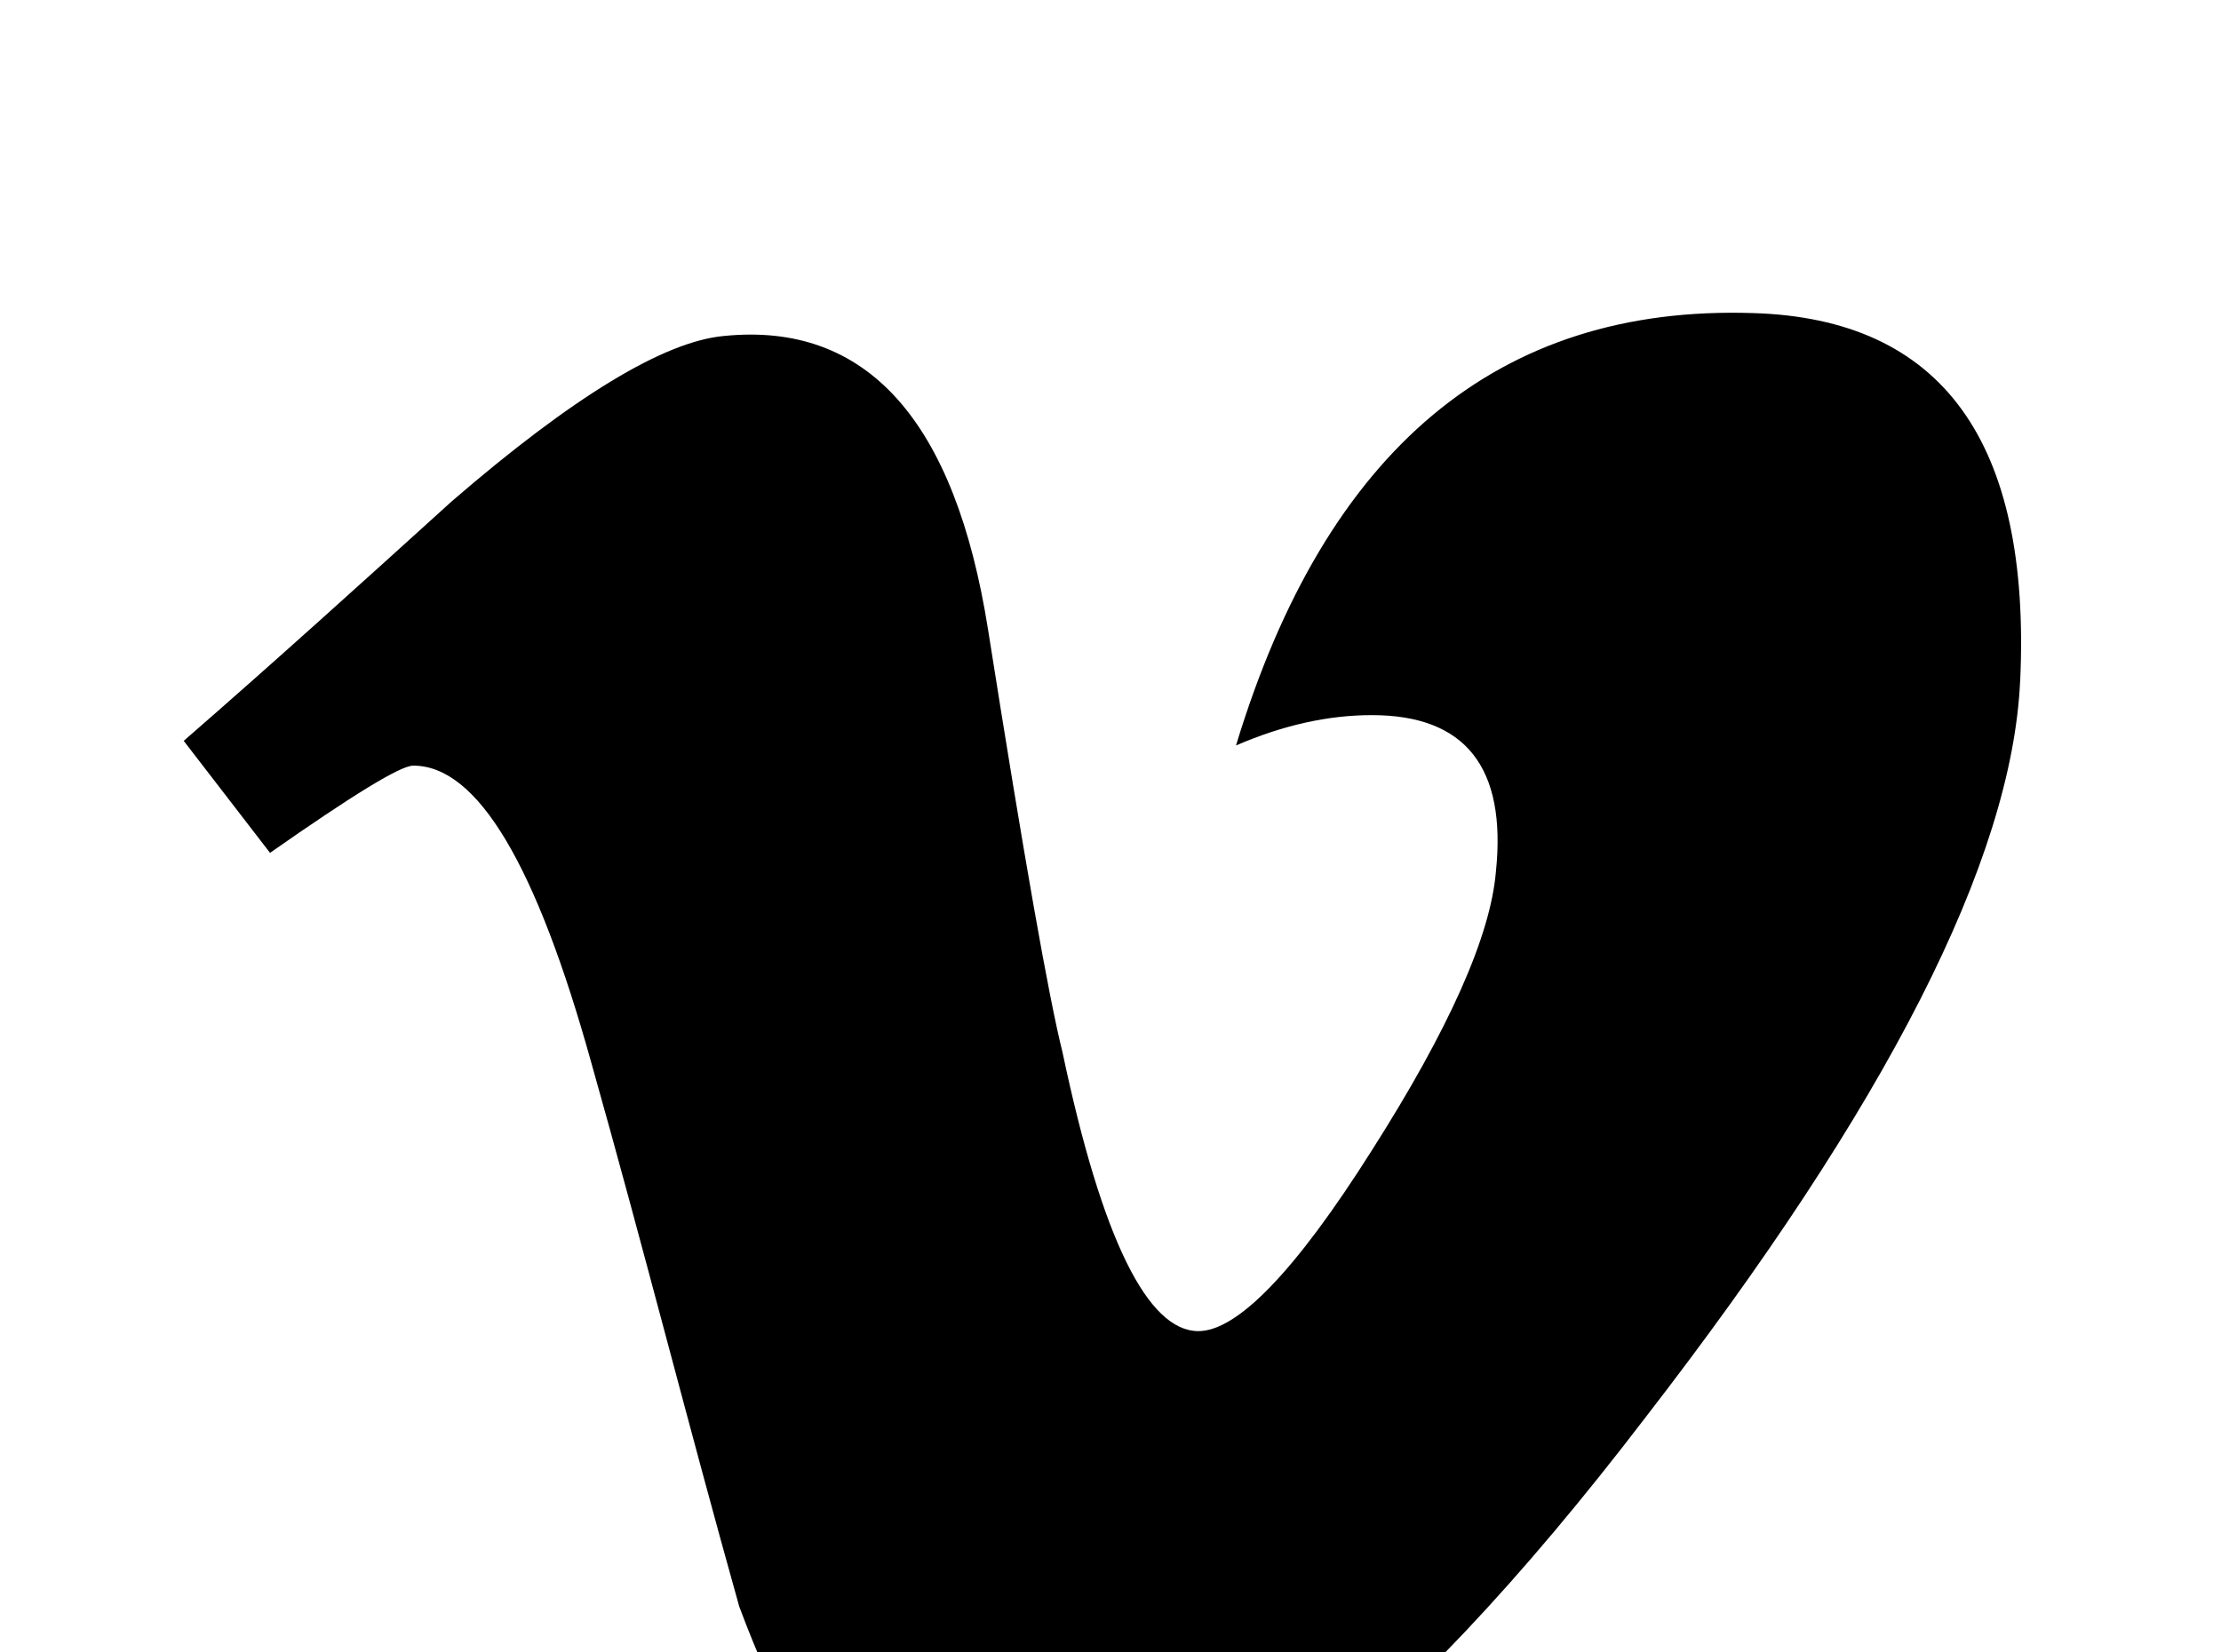 <!-- Generated by IcoMoon.io -->
<svg version="1.1" xmlns="http://www.w3.org/2000/svg" width="43" height="32" viewBox="0 0 43 32">
<title>vimeo</title>
<path d="M39.111 13.191c-0.16 3.467-2.578 8.213-7.253 14.258-4.836 6.329-8.924 9.44-12.302 9.44-2.044 0-3.804-1.92-5.244-5.778-0.978-3.484-1.867-7.004-2.862-10.524-1.067-3.84-2.204-5.76-3.449-5.76-0.249 0-1.173 0.569-2.773 1.689l-1.671-2.169c1.778-1.547 3.484-3.093 5.191-4.64 2.347-2.027 4.107-3.093 5.262-3.2 2.773-0.284 4.48 1.636 5.12 5.689 0.693 4.391 1.173 7.111 1.44 8.178 0.764 3.627 1.653 5.404 2.631 5.404 0.747 0 1.867-1.138 3.36-3.502 1.493-2.347 2.293-4.142 2.4-5.387 0.213-2.027-0.587-3.040-2.4-3.040-0.853 0-1.724 0.196-2.631 0.587 1.742-5.742 5.084-8.533 10.009-8.373 3.662 0.107 5.387 2.489 5.173 7.129z"></path>
</svg>
